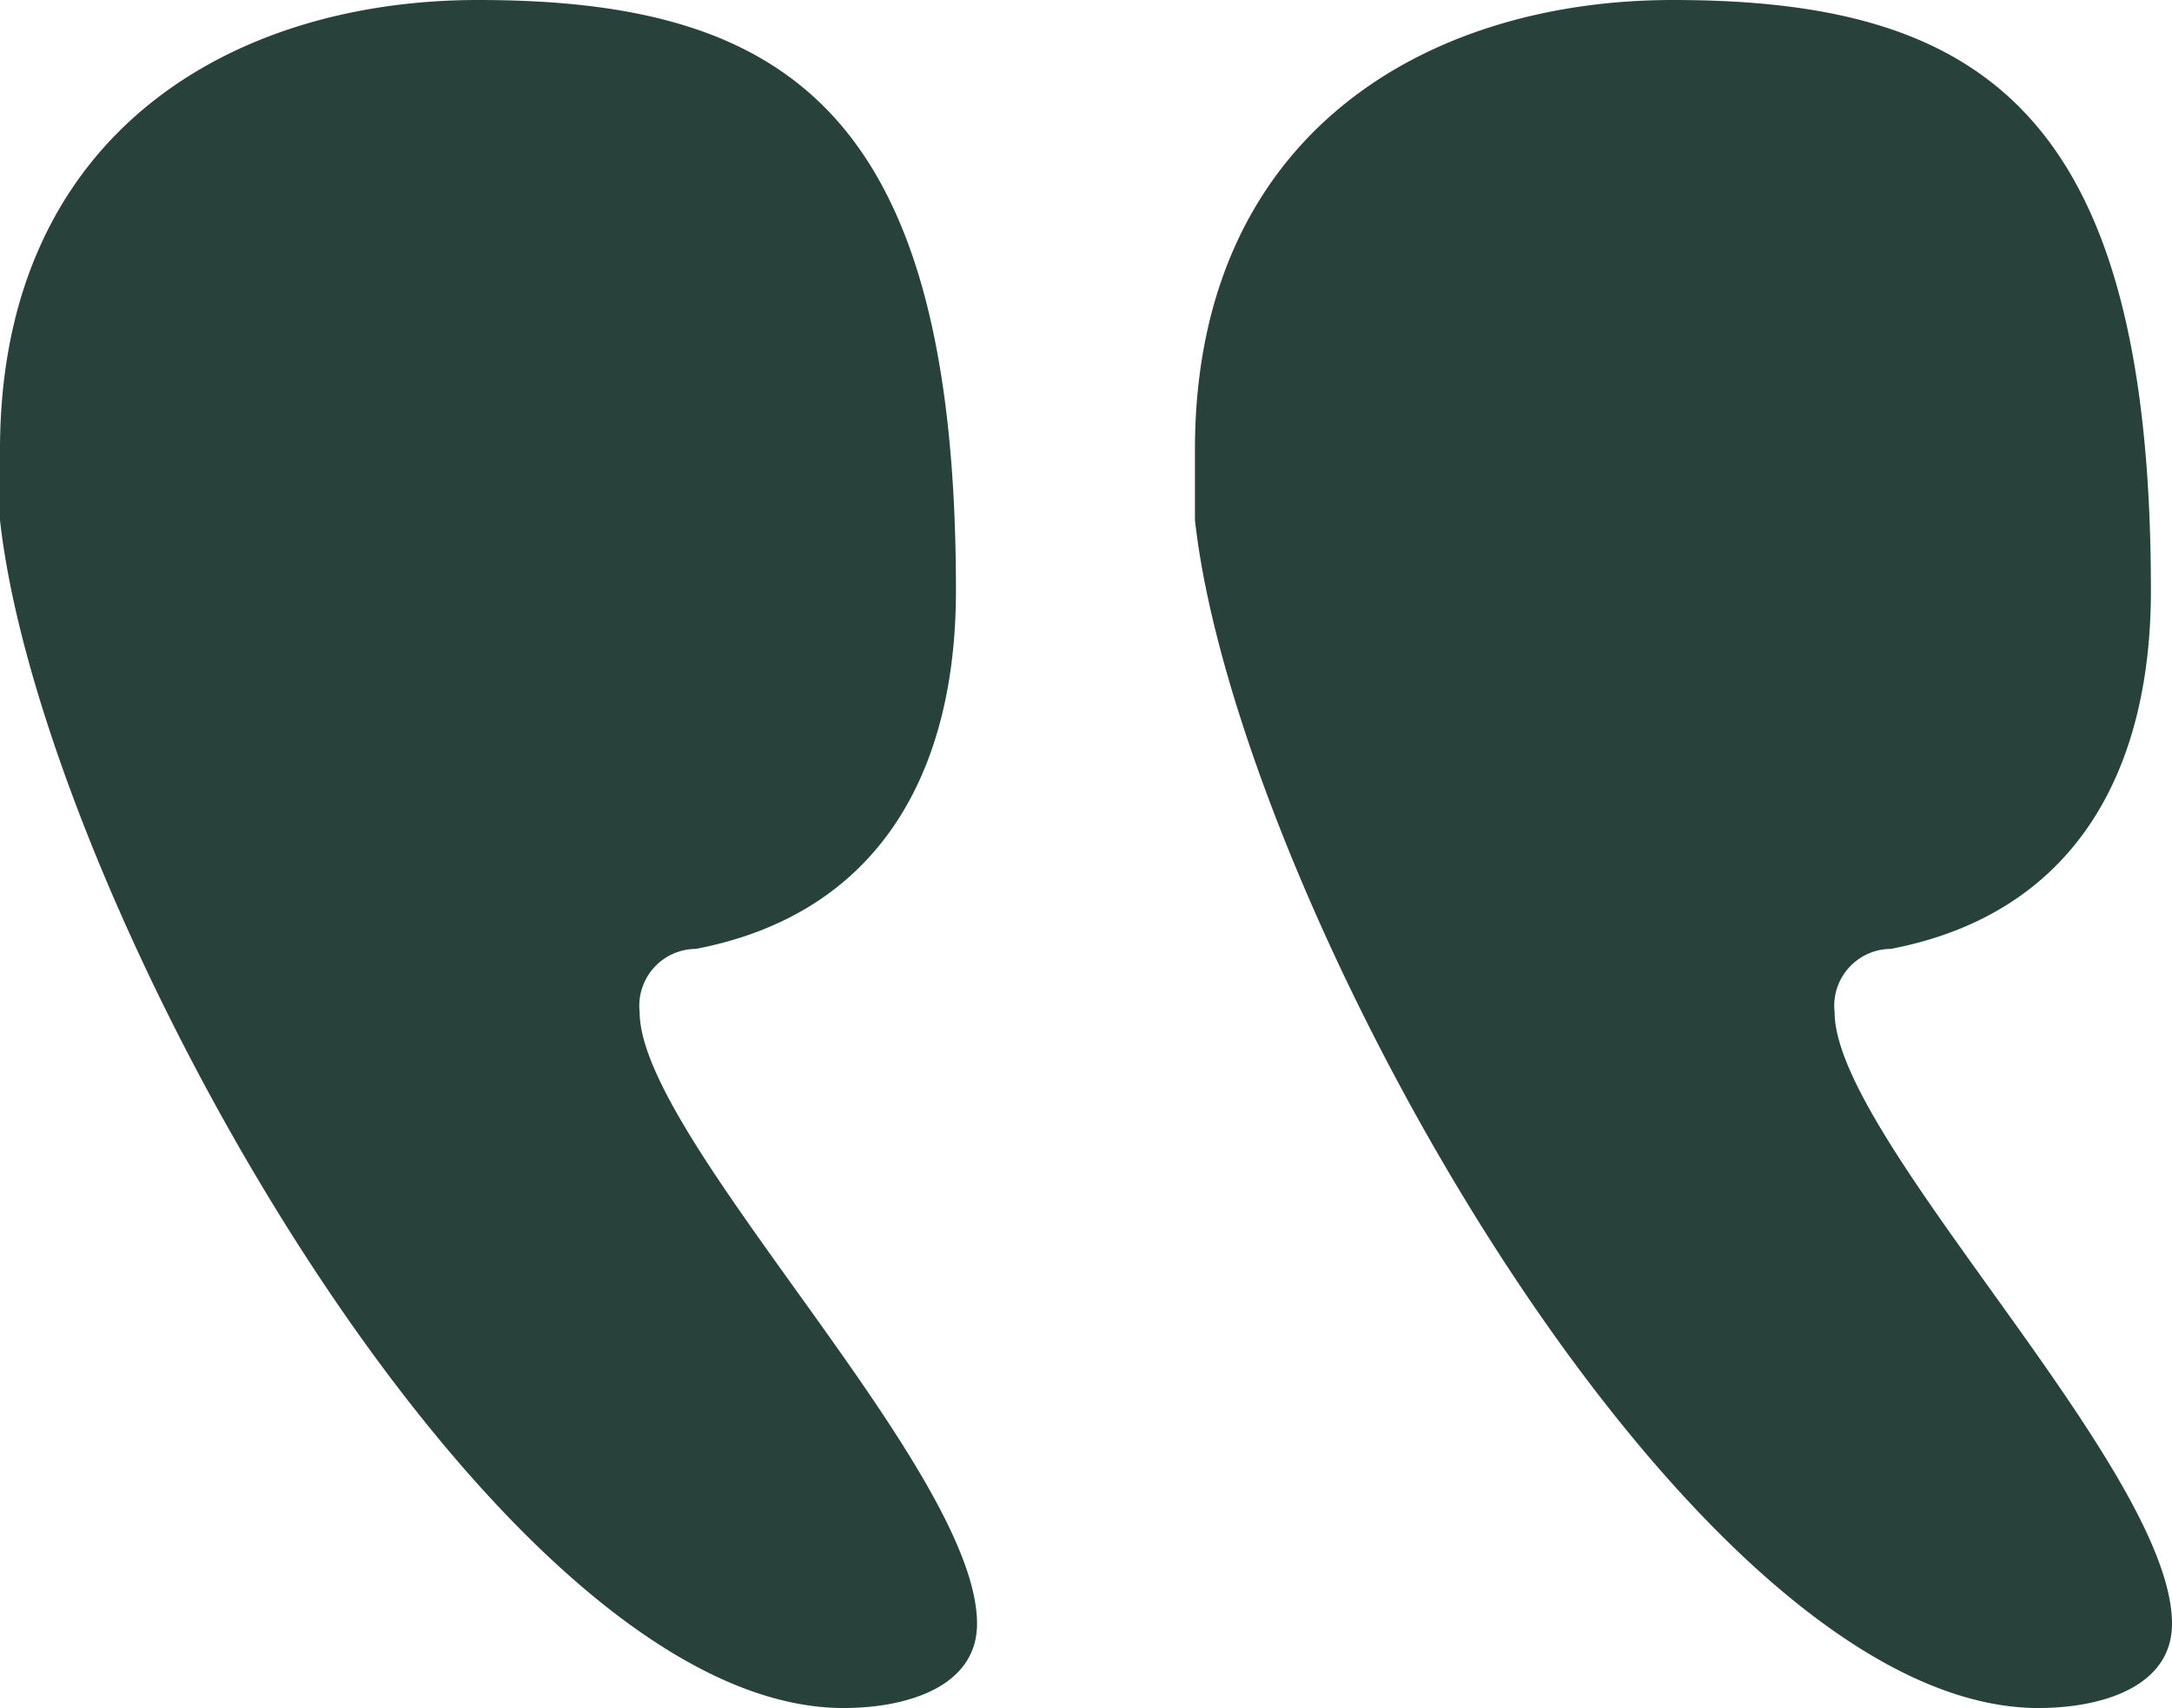 <svg xmlns="http://www.w3.org/2000/svg" width="37.08" height="29.16" viewBox="0 0 37.08 29.16"><defs><style>.a{fill:#29413b;}</style></defs><path class="a" d="M37.08,20.28v1.2c0,5.4-3.96,7.68-8.16,7.68-5.28,0-8.16-1.92-8.16-10.08,0-3.12,1.32-5.52,4.44-6.12a.971.971,0,0,0,.96-1.08c0-2.16-5.76-7.8-5.76-10.44C20.4.36,21.6,0,22.68,0,28.68,0,36.36,13.8,37.08,20.28Zm-20.4,0v1.2c0,5.4-3.96,7.68-8.16,7.68C3.24,29.16.36,27.24.36,19.08c0-3.12,1.32-5.52,4.44-6.12a.971.971,0,0,0,.96-1.08C5.76,9.72,0,4.08,0,1.44,0,.36,1.2,0,2.28,0,8.28,0,15.96,13.8,16.68,20.28Z" transform="translate(37.08 29.16) rotate(180)"/></svg>